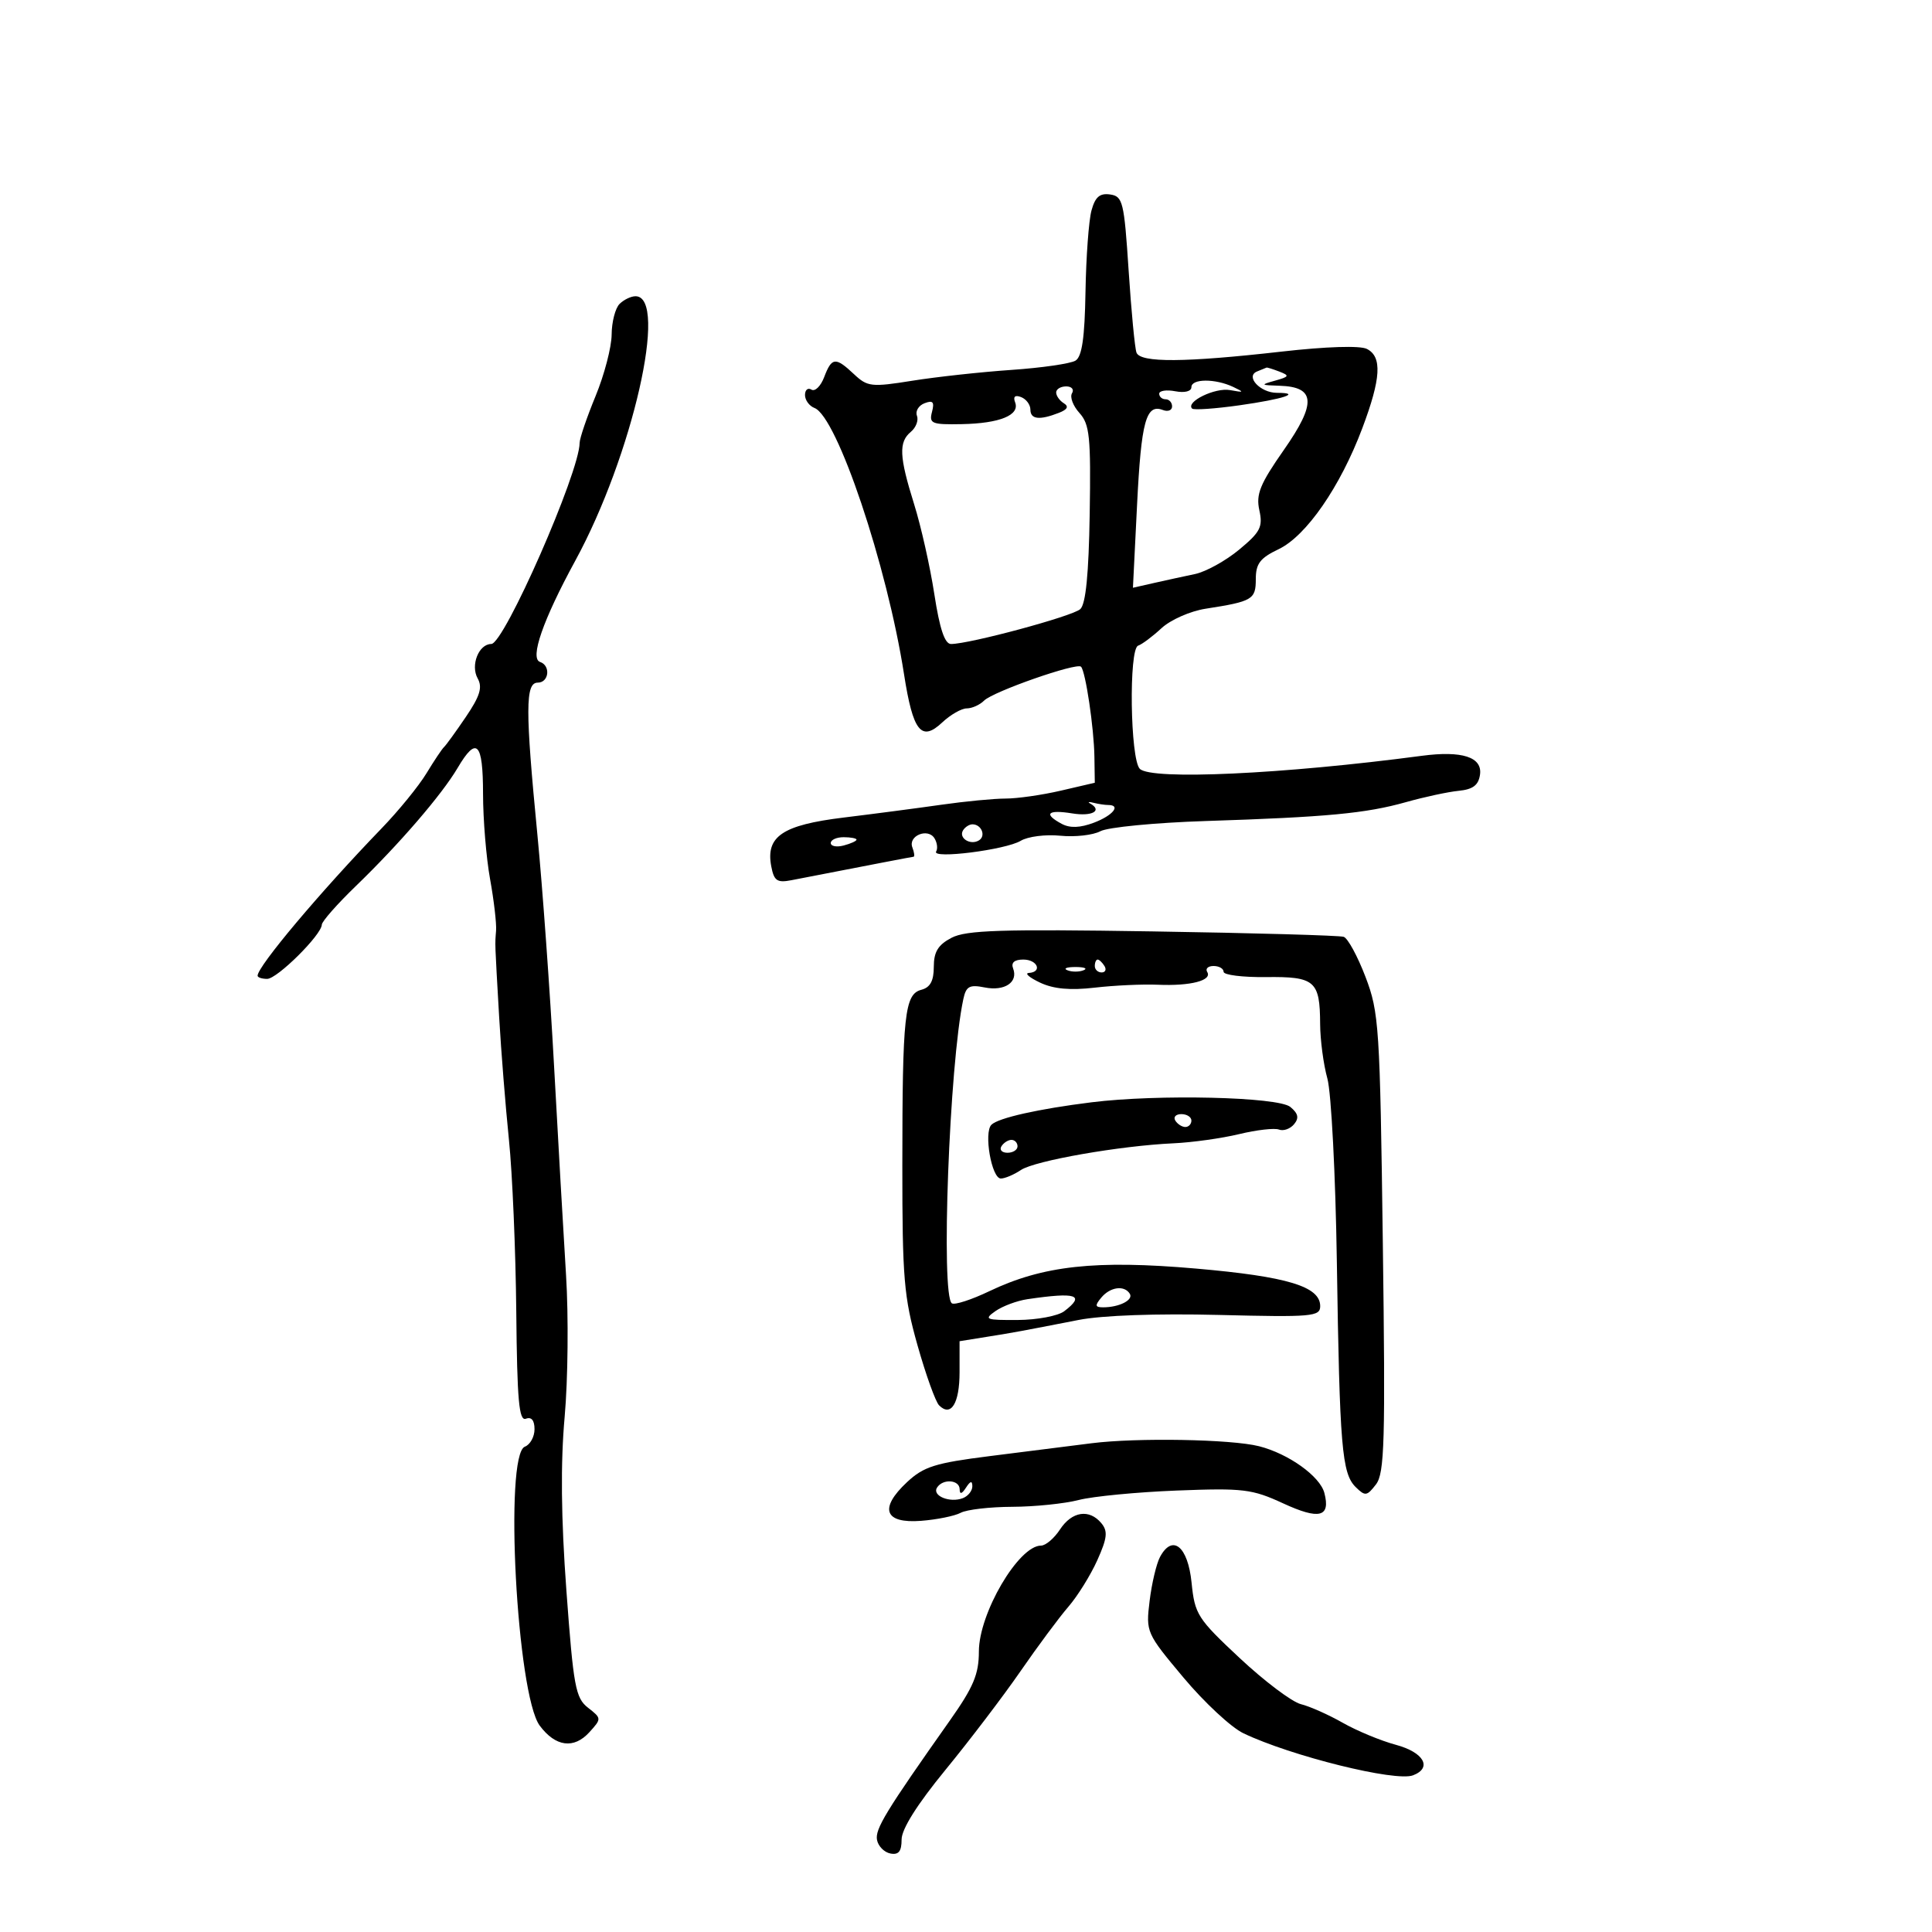 <svg xmlns="http://www.w3.org/2000/svg" width="300" height="300" viewBox="0 0 300 300" version="1.1">
	<path d="M 169.482 32.696 C 169.063 34.238, 168.646 39.919, 168.555 45.321 C 168.434 52.463, 168.012 55.375, 167.005 55.997 C 166.244 56.467, 161.769 57.116, 157.061 57.439 C 152.352 57.762, 145.429 58.518, 141.675 59.118 C 135.304 60.136, 134.702 60.068, 132.611 58.104 C 129.730 55.398, 129.158 55.454, 127.977 58.560 C 127.442 59.968, 126.553 60.842, 126.002 60.501 C 125.451 60.161, 125 60.535, 125 61.334 C 125 62.133, 125.662 63.040, 126.471 63.350 C 129.983 64.698, 137.737 87.754, 140.378 104.701 C 141.764 113.596, 143.059 115.233, 146.301 112.187 C 147.581 110.984, 149.297 110, 150.114 110 C 150.932 110, 152.146 109.454, 152.812 108.788 C 154.219 107.381, 167.181 102.848, 167.859 103.525 C 168.564 104.230, 169.874 113.040, 169.940 117.523 L 170 121.545 164.721 122.773 C 161.817 123.448, 157.966 124, 156.163 124 C 154.360 124, 149.874 124.430, 146.193 124.957 C 142.512 125.483, 135.675 126.380, 131 126.950 C 121.489 128.110, 118.872 129.879, 119.764 134.545 C 120.191 136.777, 120.675 137.109, 122.885 136.679 C 135.600 134.208, 141.555 133.064, 141.857 133.035 C 142.053 133.016, 141.969 132.362, 141.670 131.583 C 140.980 129.786, 144.079 128.509, 145.104 130.168 C 145.524 130.848, 145.641 131.771, 145.365 132.219 C 144.620 133.425, 156.170 131.963, 158.500 130.557 C 159.600 129.894, 162.363 129.539, 164.639 129.770 C 166.916 130, 169.720 129.685, 170.870 129.070 C 172.020 128.454, 179.383 127.742, 187.231 127.488 C 206.037 126.880, 212.103 126.307, 218.327 124.553 C 221.172 123.751, 224.850 122.961, 226.500 122.798 C 228.721 122.577, 229.582 121.925, 229.815 120.285 C 230.203 117.558, 227.028 116.532, 220.773 117.362 C 199.273 120.215, 178.776 121.163, 176.991 119.386 C 175.493 117.895, 175.257 100.748, 176.728 100.257 C 177.331 100.056, 178.965 98.835, 180.359 97.543 C 181.758 96.246, 184.822 94.894, 187.197 94.524 C 194.498 93.387, 195 93.091, 195 89.916 C 195 87.525, 195.669 86.649, 198.538 85.281 C 202.827 83.235, 208.110 75.604, 211.533 66.507 C 214.447 58.767, 214.643 55.397, 212.250 54.181 C 211.191 53.643, 205.957 53.808, 199 54.597 C 183.998 56.300, 177.066 56.347, 176.472 54.750 C 176.216 54.063, 175.667 48.325, 175.253 42 C 174.553 31.310, 174.350 30.479, 172.372 30.196 C 170.768 29.968, 170.056 30.584, 169.482 32.696 M 96.200 47.200 C 95.540 47.860, 94.989 49.998, 94.976 51.950 C 94.963 53.903, 93.840 58.200, 92.481 61.500 C 91.121 64.800, 90.007 68.071, 90.005 68.769 C 89.988 73.349, 78.283 99.992, 76.285 99.997 C 74.337 100.002, 73.032 103.305, 74.173 105.345 C 74.948 106.730, 74.532 108.089, 72.341 111.319 C 70.782 113.619, 69.256 115.725, 68.950 116 C 68.644 116.275, 67.414 118.115, 66.215 120.090 C 65.016 122.064, 61.890 125.900, 59.268 128.615 C 49.711 138.509, 40 150.048, 40 151.509 C 40 151.779, 40.669 152, 41.487 152 C 43.043 152, 49.926 145.171, 49.973 143.580 C 49.988 143.074, 52.368 140.374, 55.261 137.580 C 61.986 131.087, 68.609 123.400, 71.055 119.250 C 74.010 114.236, 74.999 115.238, 75.006 123.250 C 75.009 127.237, 75.500 133.200, 76.098 136.500 C 76.695 139.800, 77.115 143.400, 77.030 144.500 C 76.851 146.825, 76.817 145.869, 77.513 158 C 77.812 163.225, 78.495 171.775, 79.029 177 C 79.564 182.225, 80.075 194.220, 80.166 203.655 C 80.299 217.501, 80.588 220.712, 81.665 220.298 C 82.522 219.970, 83 220.552, 83 221.924 C 83 223.101, 82.325 224.322, 81.500 224.638 C 78.262 225.881, 80.251 263.171, 83.810 267.958 C 86.259 271.250, 89.124 271.625, 91.529 268.967 C 93.425 266.872, 93.423 266.827, 91.304 265.173 C 89.368 263.662, 89.043 261.900, 87.951 247 C 87.118 235.647, 87.034 227.224, 87.679 220 C 88.195 214.225, 88.292 204.325, 87.895 198 C 87.499 191.675, 86.661 177.050, 86.033 165.500 C 85.405 153.950, 84.241 137.799, 83.446 129.610 C 81.558 110.166, 81.568 106, 83.500 106 C 85.249 106, 85.542 103.347, 83.856 102.785 C 82.234 102.245, 84.320 96.252, 89.324 87.076 C 98.203 70.792, 103.851 46, 98.681 46 C 97.976 46, 96.860 46.540, 96.200 47.200 M 195.208 57.676 C 193.314 58.436, 195.690 61, 198.289 61 C 202.218 61, 199.323 61.962, 192.477 62.932 C 188.682 63.469, 185.367 63.700, 185.111 63.444 C 184.065 62.399, 188.679 60.150, 191 60.574 C 193.197 60.975, 193.257 60.916, 191.500 60.086 C 188.703 58.764, 185 58.782, 185 60.117 C 185 60.768, 183.959 61.034, 182.500 60.755 C 181.125 60.492, 180 60.665, 180 61.139 C 180 61.612, 180.450 62, 181 62 C 181.550 62, 182 62.498, 182 63.107 C 182 63.716, 181.358 63.968, 180.573 63.666 C 177.955 62.662, 177.208 65.404, 176.563 78.383 L 175.922 91.266 179.211 90.521 C 181.020 90.111, 183.875 89.489, 185.557 89.138 C 187.238 88.787, 190.321 87.084, 192.409 85.354 C 195.716 82.612, 196.120 81.824, 195.550 79.227 C 195.006 76.749, 195.650 75.166, 199.365 69.851 C 204.443 62.588, 204.275 60.074, 198.700 59.900 C 195.722 59.808, 195.673 59.752, 198 59.104 C 200.198 58.492, 200.278 58.323, 198.668 57.704 C 197.661 57.317, 196.761 57.036, 196.668 57.079 C 196.576 57.122, 195.919 57.391, 195.208 57.676 M 164 60.941 C 164 61.459, 164.533 62.211, 165.184 62.613 C 165.997 63.116, 165.763 63.582, 164.434 64.102 C 161.420 65.282, 160 65.124, 160 63.607 C 160 62.841, 159.348 61.964, 158.551 61.658 C 157.609 61.297, 157.286 61.582, 157.628 62.474 C 158.391 64.461, 155.250 65.746, 149.349 65.860 C 144.673 65.950, 144.246 65.776, 144.719 63.965 C 145.125 62.413, 144.869 62.113, 143.563 62.614 C 142.640 62.968, 142.109 63.842, 142.383 64.556 C 142.657 65.270, 142.233 66.392, 141.441 67.049 C 139.523 68.641, 139.623 70.878, 141.944 78.291 C 143.014 81.706, 144.425 87.987, 145.081 92.250 C 145.913 97.655, 146.698 100, 147.673 100 C 150.562 100, 166.550 95.687, 167.745 94.585 C 168.600 93.798, 169.059 89.152, 169.209 79.783 C 169.400 67.816, 169.203 65.882, 167.615 64.128 C 166.619 63.027, 166.100 61.648, 166.461 61.063 C 166.822 60.478, 166.416 60, 165.559 60 C 164.702 60, 164 60.423, 164 60.941 M 169.250 124.747 C 171.263 125.873, 169.609 126.811, 166.500 126.306 C 162.659 125.683, 161.962 126.374, 164.866 127.928 C 166.146 128.613, 167.717 128.556, 169.866 127.744 C 172.806 126.635, 174.126 125, 172.082 125 C 171.577 125, 170.564 124.849, 169.832 124.664 C 169.099 124.479, 168.838 124.517, 169.250 124.747 M 149.543 128.931 C 148.803 130.128, 150.684 131.313, 152.016 130.490 C 153.135 129.799, 152.400 128, 151 128 C 150.515 128, 149.859 128.419, 149.543 128.931 M 129 130.906 C 129 131.405, 129.900 131.577, 131 131.290 C 132.100 131.002, 133 130.594, 133 130.383 C 133 130.173, 132.100 130, 131 130 C 129.900 130, 129 130.408, 129 130.906 M 147.750 145.622 C 145.663 146.716, 145 147.802, 145 150.126 C 145 152.308, 144.446 153.332, 143.071 153.692 C 140.465 154.373, 140.119 157.569, 140.114 181.014 C 140.110 198.488, 140.355 201.400, 142.464 208.874 C 143.760 213.464, 145.271 217.671, 145.823 218.223 C 147.673 220.073, 149 217.922, 149 213.073 L 149 208.263 153.250 207.580 C 157.751 206.856, 158.117 206.788, 167.500 204.959 C 171.163 204.245, 179.634 203.943, 189.250 204.183 C 203.773 204.545, 205 204.438, 205 202.813 C 205 199.762, 199.908 198.221, 185.742 196.985 C 170.113 195.621, 161.934 196.518, 153.589 200.512 C 150.860 201.818, 148.260 202.661, 147.813 202.384 C 146.059 201.300, 147.413 165.236, 149.587 155.135 C 150.015 153.147, 150.544 152.859, 152.902 153.330 C 155.997 153.949, 158.136 152.518, 157.315 150.378 C 156.969 149.476, 157.514 149, 158.893 149 C 161.108 149, 161.907 150.941, 159.750 151.081 C 159.063 151.126, 159.850 151.801, 161.500 152.581 C 163.590 153.568, 166.169 153.805, 170 153.361 C 173.025 153.010, 177.438 152.807, 179.808 152.910 C 184.849 153.130, 188.269 152.244, 187.456 150.928 C 187.140 150.418, 187.584 150, 188.441 150 C 189.298 150, 190 150.405, 190 150.900 C 190 151.394, 192.961 151.764, 196.580 151.721 C 204.189 151.630, 204.959 152.296, 204.990 159 C 205.002 161.475, 205.507 165.286, 206.113 167.468 C 206.720 169.657, 207.381 182.441, 207.586 195.968 C 208.020 224.710, 208.363 228.800, 210.516 230.919 C 211.982 232.362, 212.257 232.325, 213.659 230.500 C 214.995 228.760, 215.134 223.883, 214.724 193 C 214.278 159.332, 214.139 157.200, 212.029 151.681 C 210.806 148.481, 209.286 145.686, 208.652 145.470 C 208.019 145.254, 194.675 144.875, 179 144.628 C 155.471 144.258, 150.020 144.431, 147.750 145.622 M 170 150 C 170 150.550, 170.477 151, 171.059 151 C 171.641 151, 171.840 150.550, 171.500 150 C 171.160 149.450, 170.684 149, 170.441 149 C 170.198 149, 170 149.450, 170 150 M 165.750 150.662 C 166.438 150.940, 167.563 150.940, 168.250 150.662 C 168.938 150.385, 168.375 150.158, 167 150.158 C 165.625 150.158, 165.063 150.385, 165.750 150.662 M 169.500 171.163 C 161.236 172.192, 155.010 173.590, 153.946 174.654 C 152.729 175.871, 153.978 183, 155.408 183 C 156.039 183, 157.443 182.406, 158.527 181.679 C 160.698 180.226, 173.927 177.910, 182.217 177.532 C 185.123 177.400, 189.714 176.757, 192.419 176.104 C 195.125 175.450, 197.904 175.133, 198.596 175.398 C 199.288 175.664, 200.342 175.293, 200.939 174.573 C 201.743 173.605, 201.593 172.907, 200.361 171.885 C 198.476 170.320, 179.778 169.883, 169.500 171.163 M 182.500 174 C 182.840 174.550, 183.541 175, 184.059 175 C 184.577 175, 185 174.550, 185 174 C 185 173.450, 184.298 173, 183.441 173 C 182.584 173, 182.160 173.450, 182.500 174 M 155.500 178 C 155.160 178.550, 155.584 179, 156.441 179 C 157.298 179, 158 178.550, 158 178 C 158 177.450, 157.577 177, 157.059 177 C 156.541 177, 155.840 177.450, 155.500 178 M 171 201.500 C 169.985 202.723, 170.040 203, 171.296 203 C 173.791 203, 176.032 201.861, 175.435 200.895 C 174.590 199.527, 172.388 199.827, 171 201.500 M 159.546 201.736 C 157.921 201.976, 155.684 202.808, 154.574 203.586 C 152.730 204.877, 153.030 204.997, 158.027 204.968 C 161.037 204.951, 164.287 204.339, 165.250 203.608 C 168.580 201.080, 167.154 200.612, 159.546 201.736 M 169.500 224.107 C 166.200 224.525, 159.077 225.424, 153.671 226.106 C 145.206 227.173, 143.427 227.733, 140.843 230.146 C 136.466 234.236, 137.322 236.596, 143.024 236.155 C 145.478 235.966, 148.246 235.403, 149.177 234.905 C 150.107 234.407, 153.711 233.989, 157.184 233.976 C 160.658 233.963, 165.300 233.487, 167.500 232.919 C 169.700 232.351, 176.560 231.690, 182.743 231.450 C 193.048 231.050, 194.426 231.216, 199.243 233.440 C 204.863 236.033, 206.630 235.587, 205.647 231.823 C 204.970 229.230, 200.069 225.726, 195.500 224.568 C 191.197 223.478, 176.527 223.218, 169.500 224.107 M 145.496 231.007 C 144.713 232.273, 147.497 233.407, 149.500 232.638 C 150.325 232.322, 150.993 231.486, 150.985 230.781 C 150.974 229.885, 150.678 229.951, 150 231 C 149.354 232, 149.026 232.083, 149.015 231.250 C 148.997 229.757, 146.380 229.576, 145.496 231.007 M 164.592 237.500 C 163.691 238.875, 162.368 240, 161.651 240 C 158.169 240, 152 250.512, 152 256.445 C 152 259.965, 151.159 261.967, 147.510 267.138 C 137.515 281.301, 135.857 284.019, 136.183 285.711 C 136.370 286.682, 137.305 287.628, 138.261 287.812 C 139.540 288.058, 140 287.483, 140 285.639 C 140 284.021, 142.418 280.182, 146.817 274.816 C 150.567 270.242, 155.809 263.350, 158.467 259.500 C 161.125 255.650, 164.469 251.146, 165.900 249.491 C 167.330 247.836, 169.351 244.584, 170.392 242.264 C 171.936 238.821, 172.051 237.766, 171.019 236.523 C 169.144 234.263, 166.444 234.674, 164.592 237.500 M 180.125 241.767 C 179.569 242.805, 178.844 245.869, 178.513 248.577 C 177.919 253.436, 177.988 253.591, 183.776 260.500 C 187.001 264.350, 191.184 268.238, 193.070 269.140 C 200.493 272.689, 216.708 276.710, 219.414 275.671 C 222.449 274.507, 221.098 272.103, 216.750 270.933 C 214.412 270.304, 210.700 268.765, 208.500 267.513 C 206.300 266.261, 203.375 264.960, 202 264.621 C 200.625 264.283, 196.362 261.073, 192.526 257.489 C 185.938 251.332, 185.524 250.683, 185.026 245.746 C 184.458 240.104, 182.058 238.155, 180.125 241.767" stroke="none" fill="black" fill-rule="evenodd"/>
</svg>